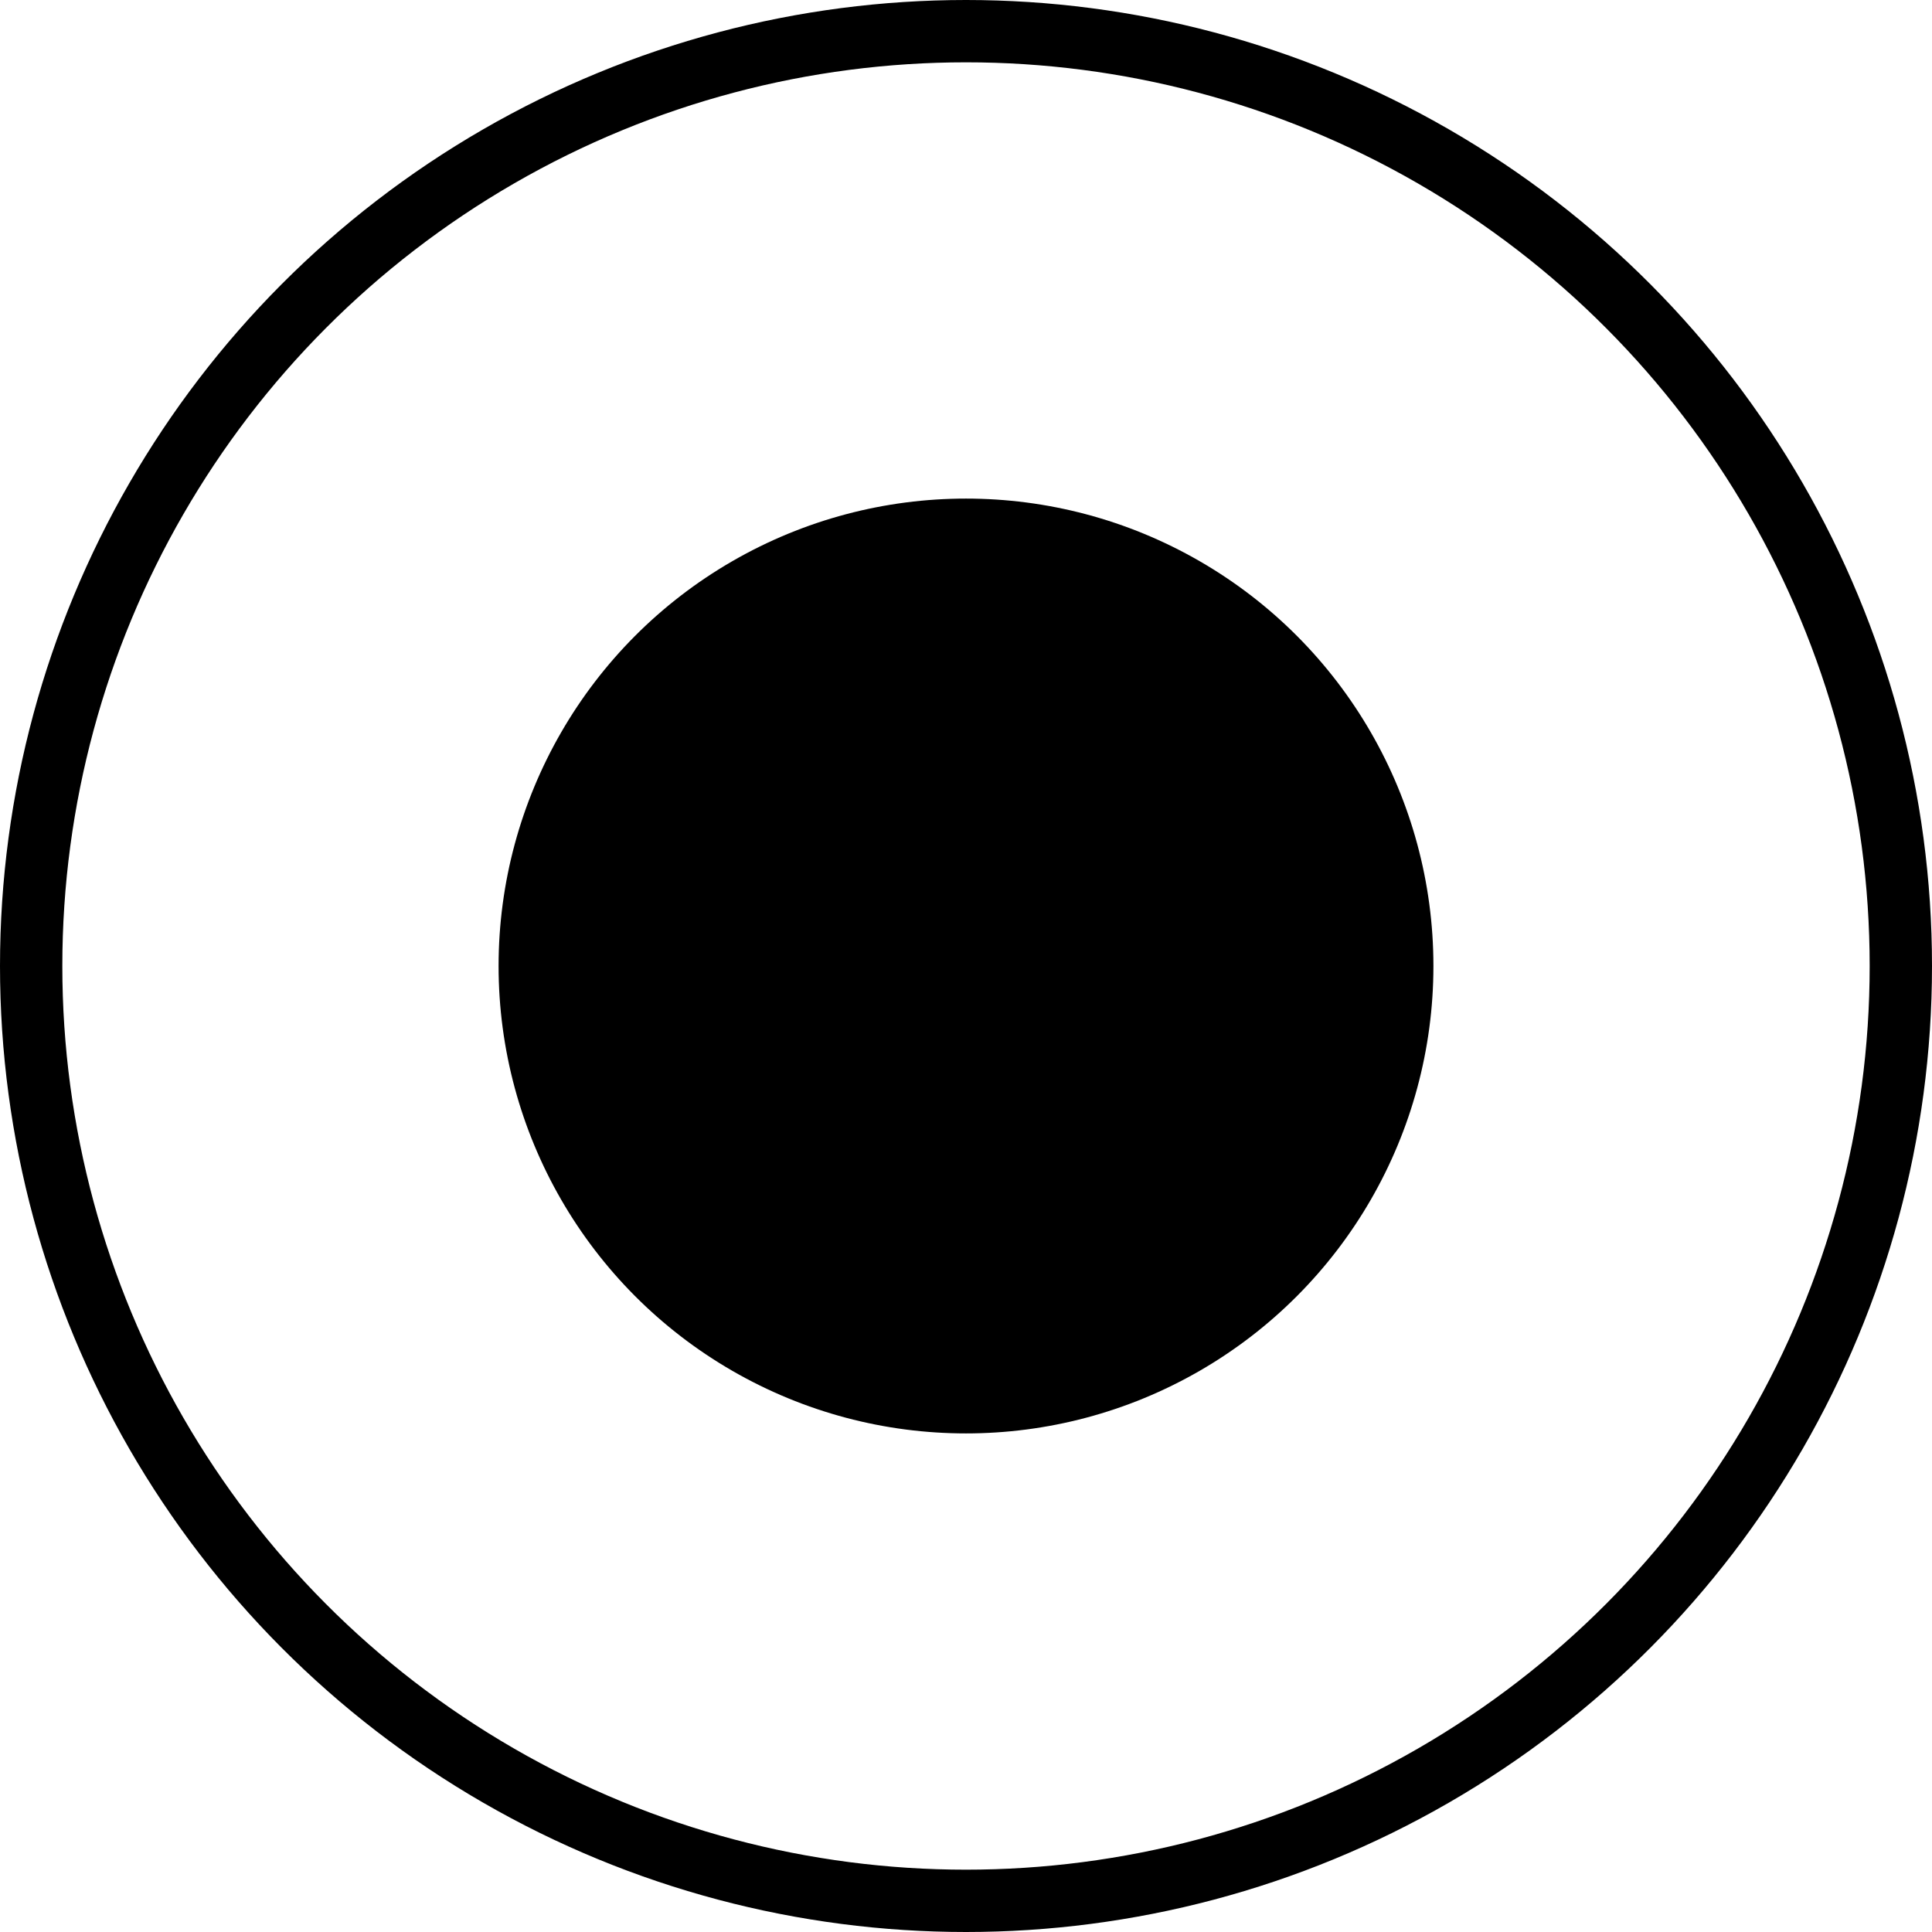 <svg xmlns="http://www.w3.org/2000/svg" width="31" height="31" viewBox="0 0 31 31"><g transform="translate(-204 -1793)"><g transform="translate(204 1793)" fill="none" stroke="#000" stroke-width="1"><circle cx="15.5" cy="15.5" r="15.5" stroke="none"/><circle cx="15.5" cy="15.5" r="15" fill="none"/></g><circle cx="7.5" cy="7.5" r="7.5" transform="translate(212 1801)"/></g></svg>